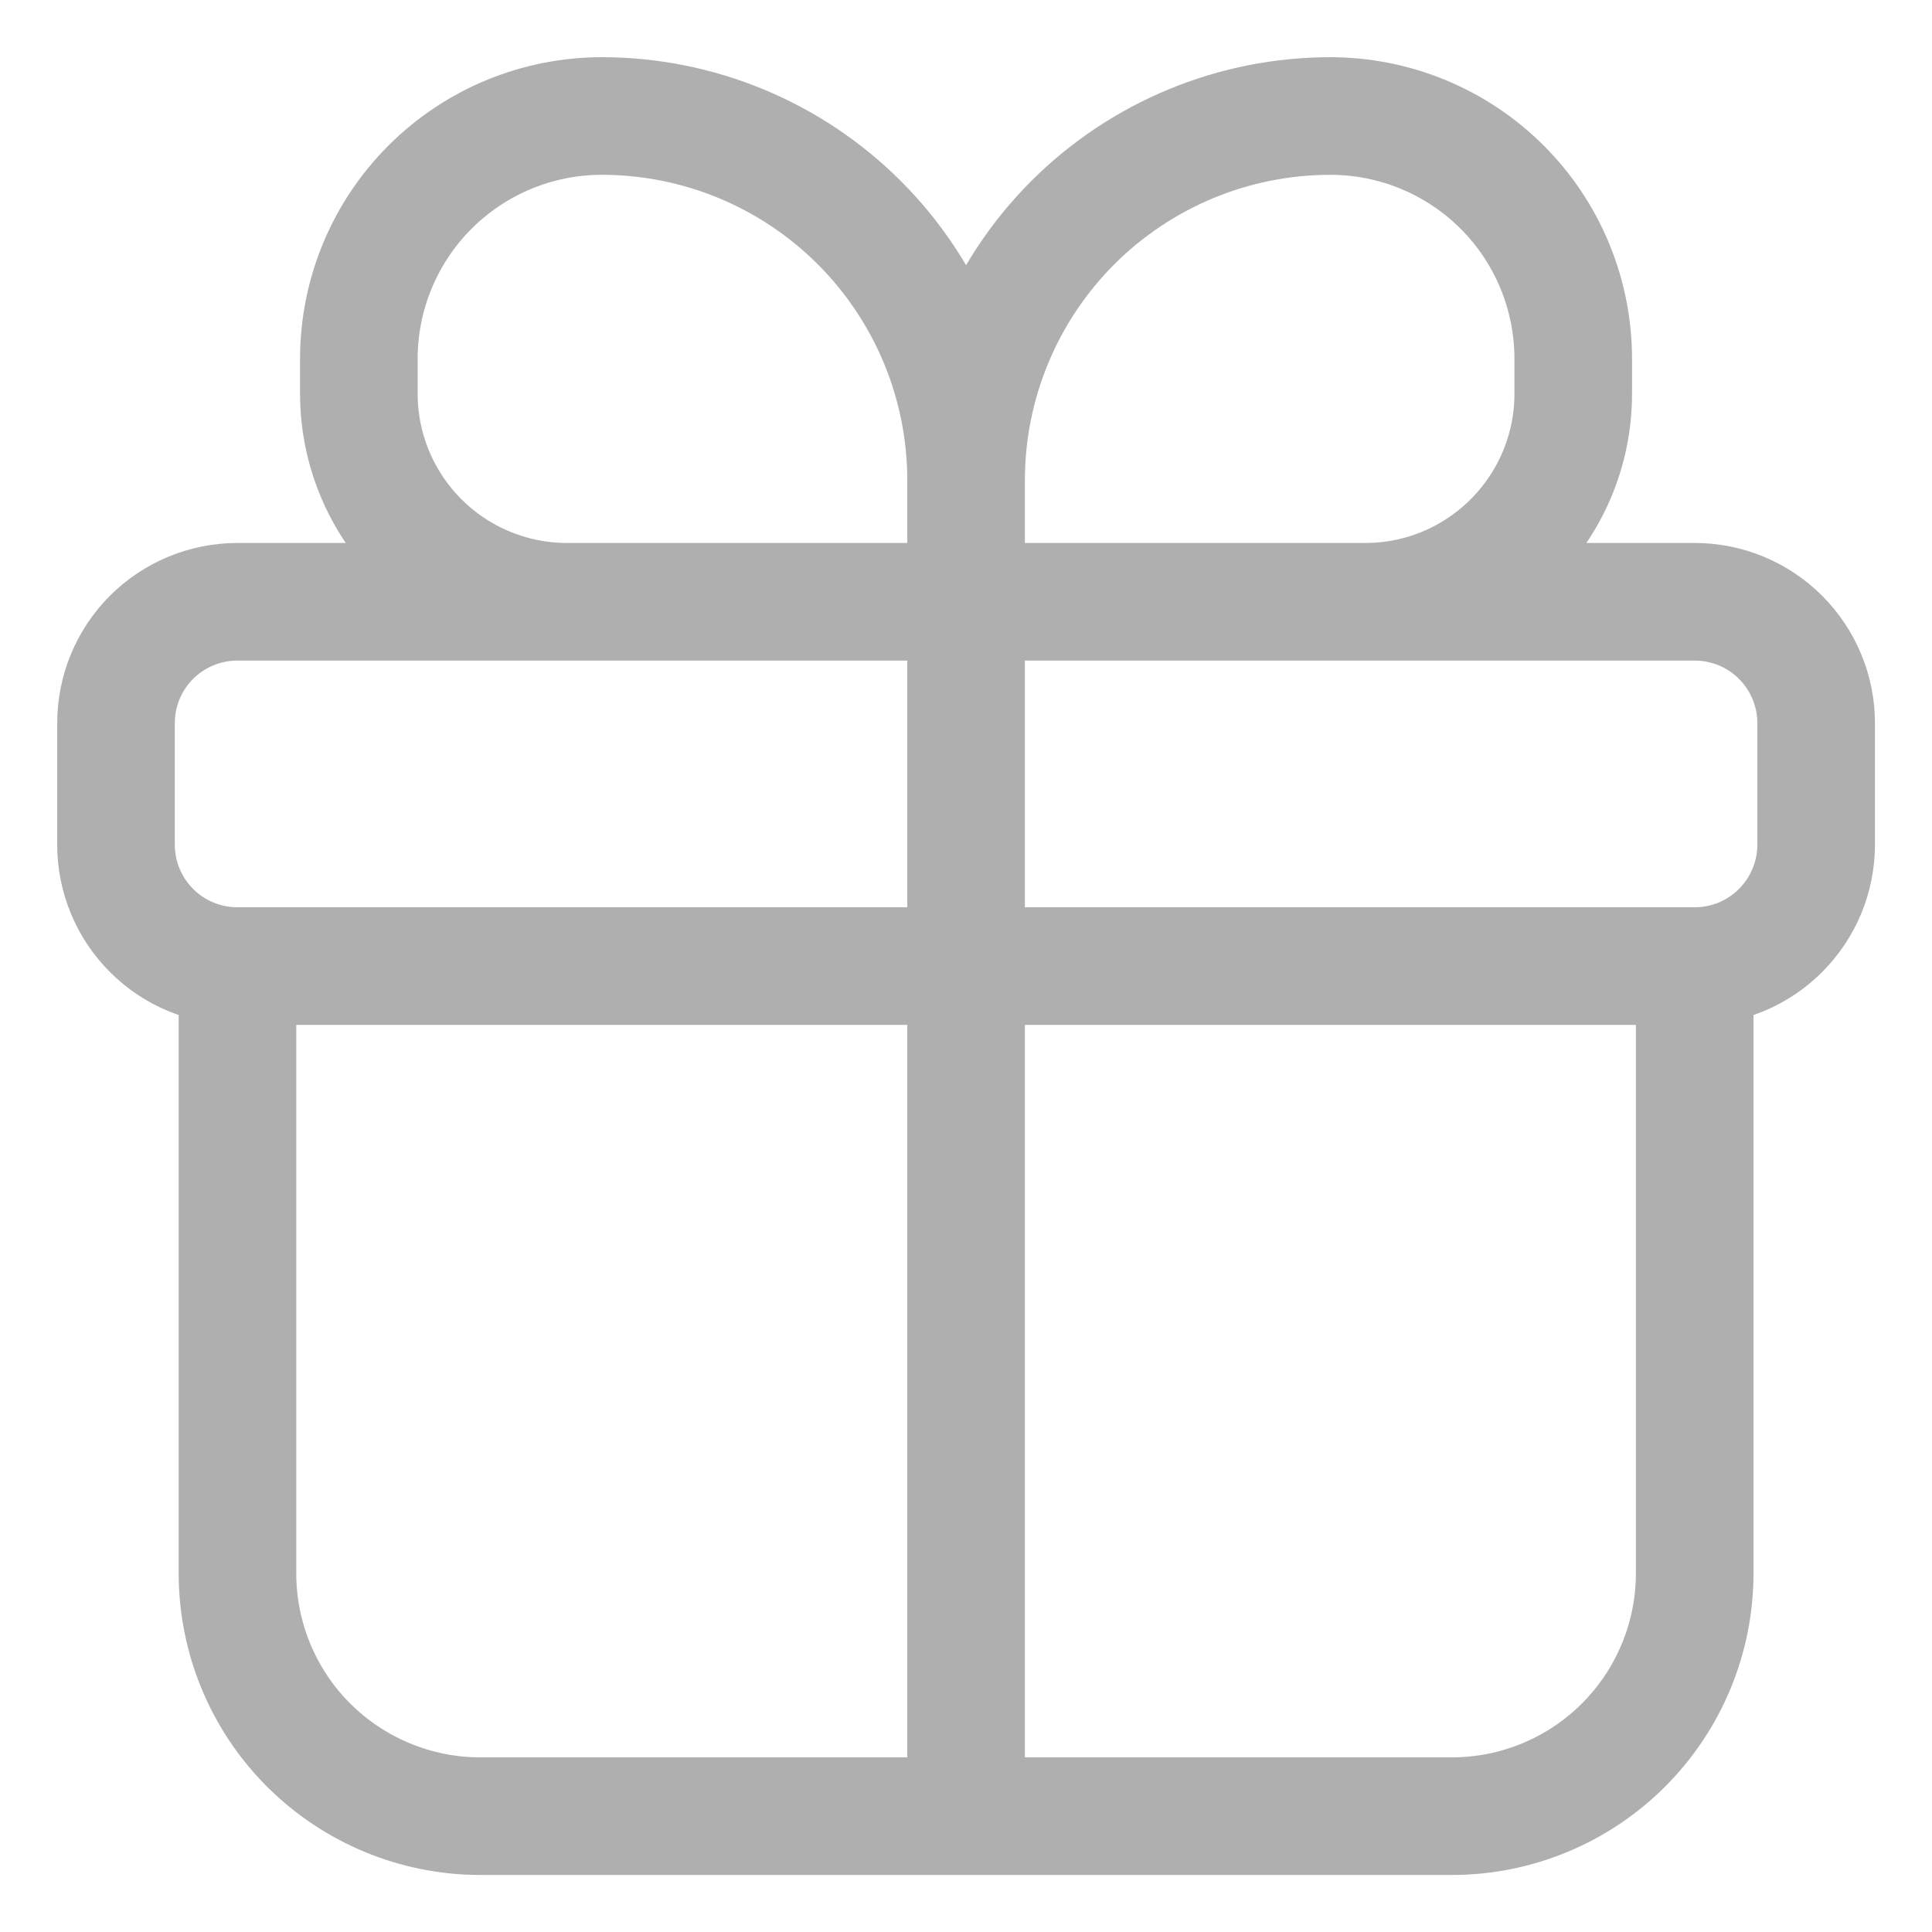 <svg width="23" height="23" viewBox="0 0 23 23" fill="none" xmlns="http://www.w3.org/2000/svg">
<path d="M11.501 7.164V21.621M20.175 11.501H2.827H20.175ZM20.175 11.501C20.559 11.501 20.926 11.349 21.197 11.077C21.468 10.806 21.621 10.439 21.621 10.055V8.609C21.621 8.226 21.468 7.858 21.197 7.587C20.926 7.316 20.559 7.164 20.175 7.164H2.827C2.443 7.164 2.075 7.316 1.804 7.587C1.533 7.858 1.381 8.226 1.381 8.609V10.055C1.381 10.439 1.533 10.806 1.804 11.077C2.075 11.349 2.443 11.501 2.827 11.501H20.175ZM20.175 11.501V18.73C20.175 19.496 19.87 20.232 19.328 20.774C18.786 21.316 18.051 21.621 17.284 21.621H5.718C4.951 21.621 4.216 21.316 3.673 20.774C3.131 20.232 2.827 19.496 2.827 18.73V11.501H20.175ZM11.501 7.164V5.718V7.164ZM11.501 7.164H6.75C6.425 7.164 6.103 7.1 5.802 6.975C5.501 6.851 5.228 6.668 4.998 6.438C4.533 5.973 4.272 5.343 4.272 4.686V4.272C4.272 3.505 4.577 2.77 5.119 2.228C5.661 1.686 6.397 1.381 7.164 1.381C8.314 1.381 9.417 1.838 10.23 2.651C11.044 3.465 11.501 4.568 11.501 5.718V7.164ZM11.501 7.164H16.252C17.621 7.164 18.729 6.053 18.729 4.686V4.272C18.729 3.505 18.425 2.77 17.883 2.228C17.34 1.686 16.605 1.381 15.838 1.381C14.688 1.381 13.585 1.838 12.771 2.651C11.958 3.465 11.501 4.568 11.501 5.718V7.164Z" stroke="#AFAFAF" stroke-width="1.4"/>
</svg>
